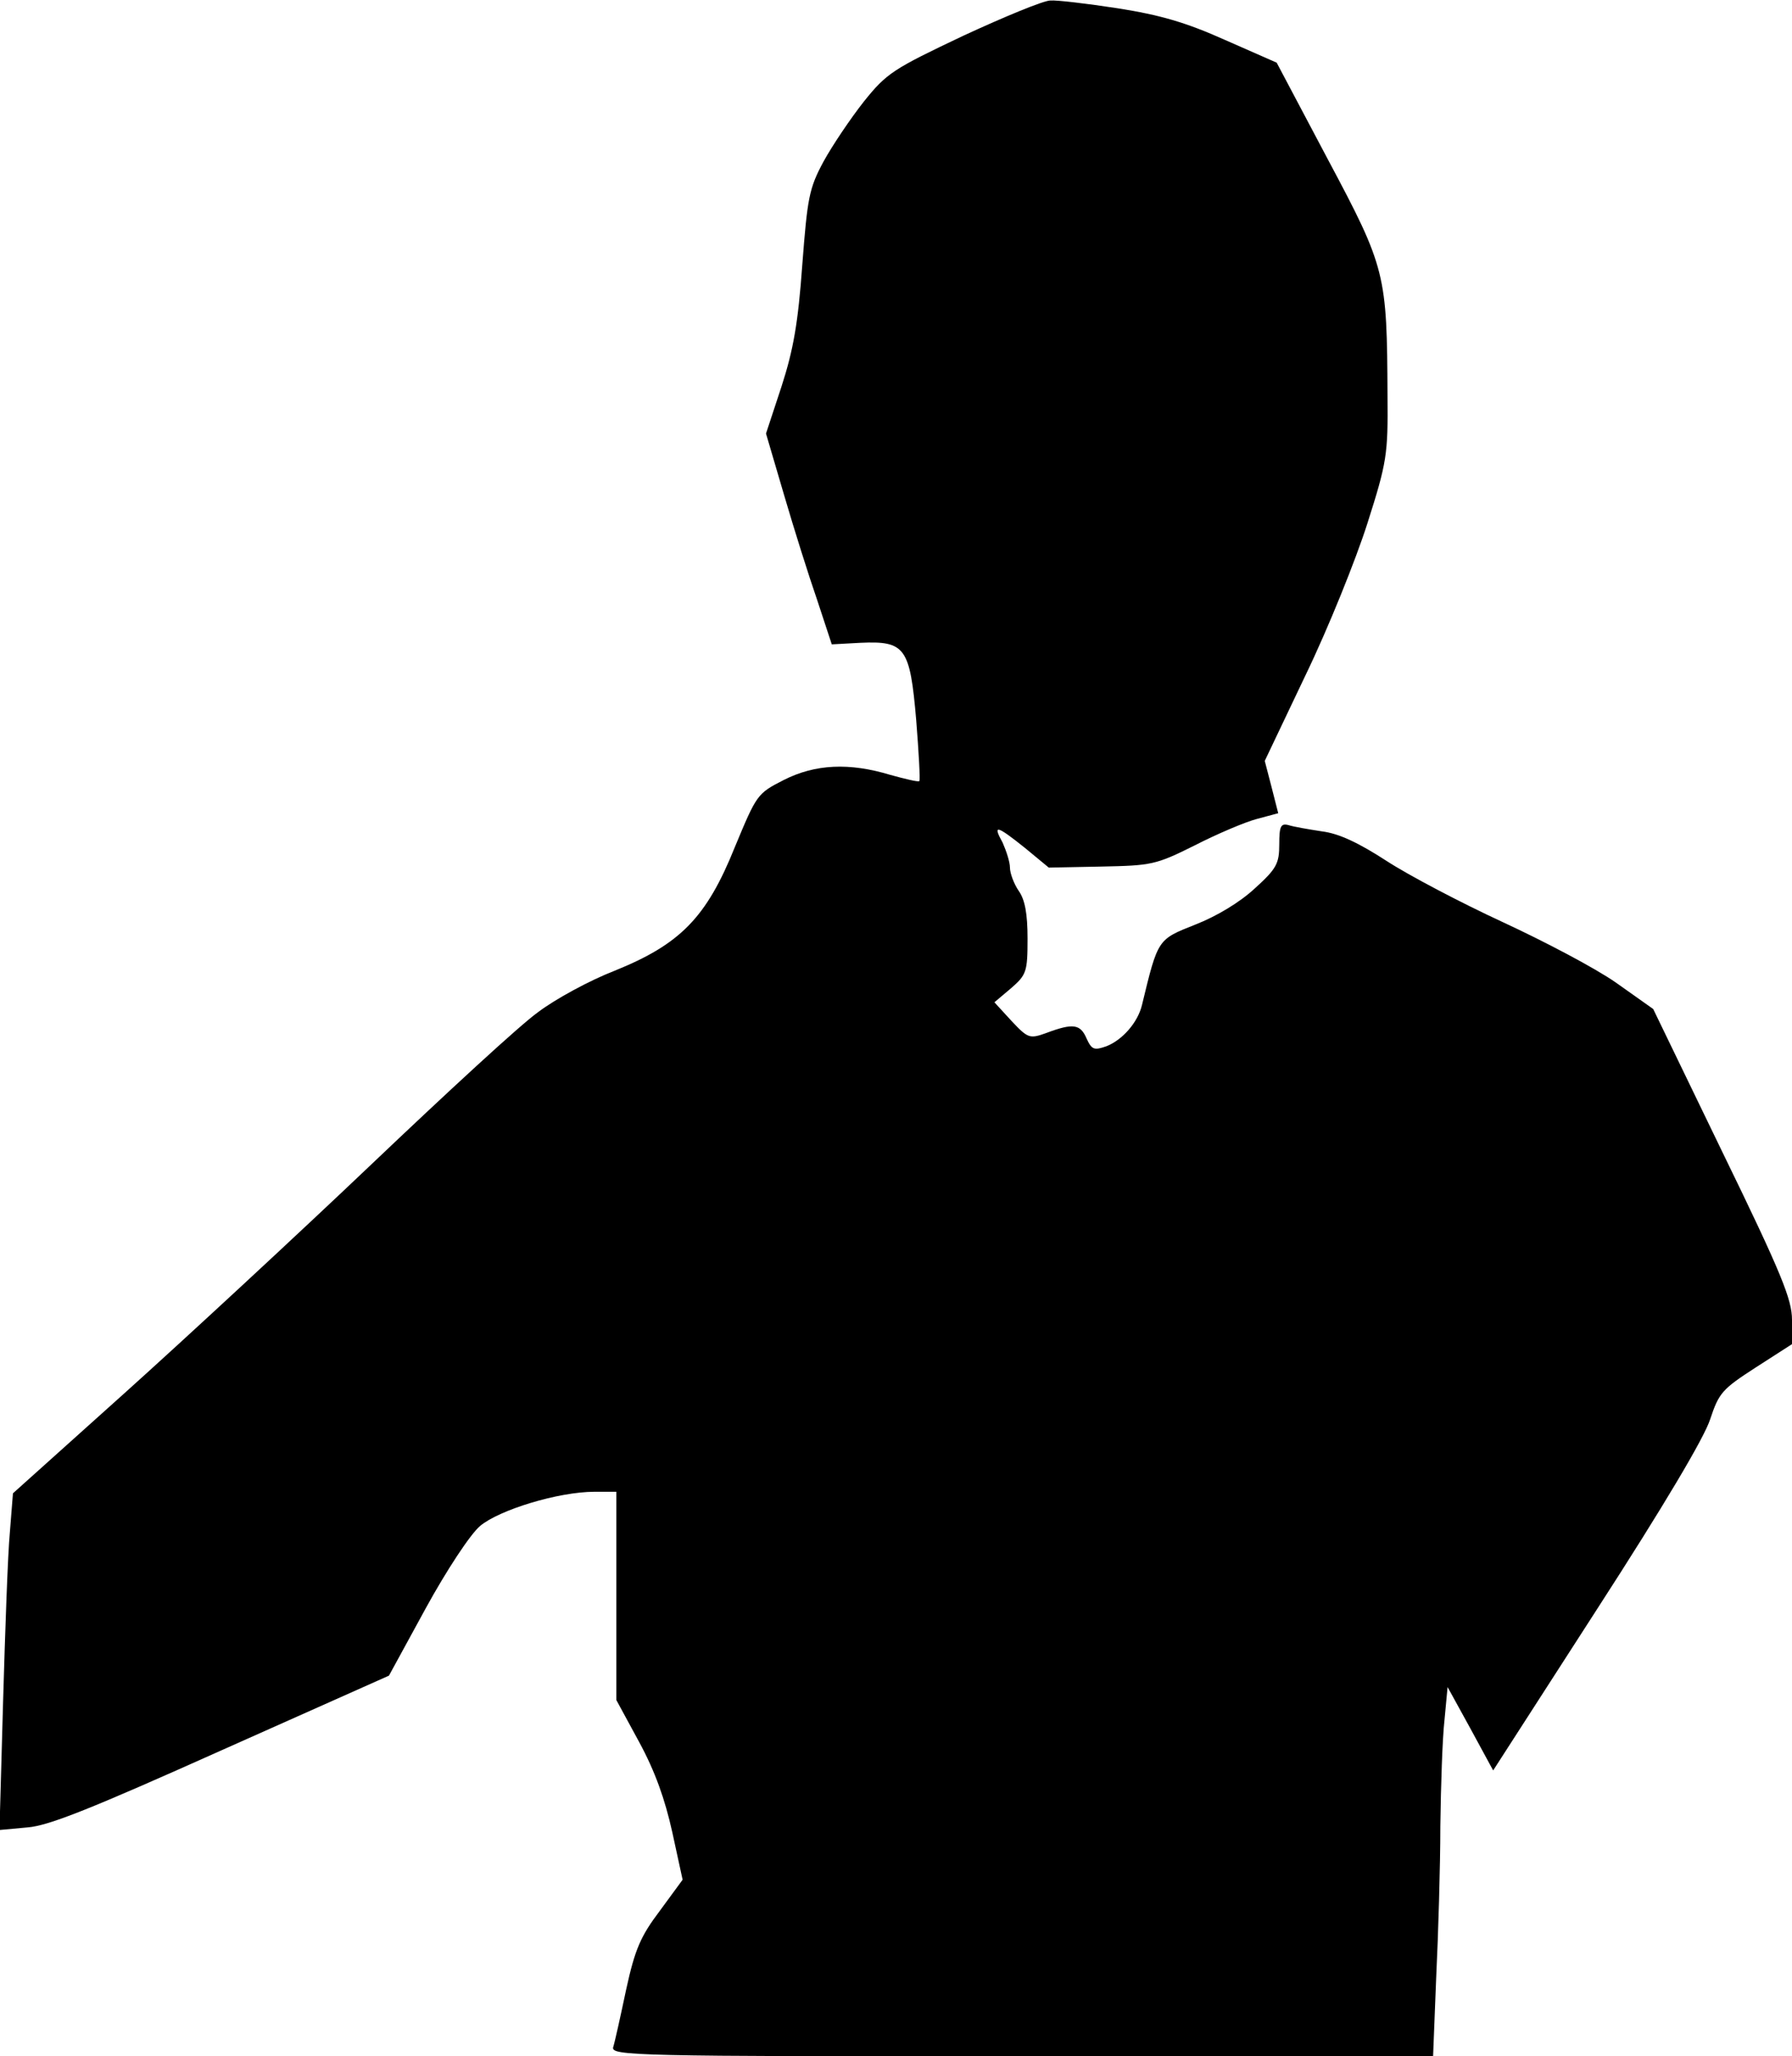 <?xml version="1.0" standalone="no"?>
<!DOCTYPE svg PUBLIC "-//W3C//DTD SVG 20010904//EN"
 "http://www.w3.org/TR/2001/REC-SVG-20010904/DTD/svg10.dtd">
<svg version="1.0" xmlns="http://www.w3.org/2000/svg"
 width="346pt" height="397pt" viewBox="0 0 346 397"
 preserveAspectRatio="xMidYMid meet">
<g transform="translate(0,397) scale(0.1,-0.1)"
fill="#000000" stroke="none">
<path fill="#000000" stroke="none" d="M1860 3901 c-135 -64 -148 -72 -192
-127 -26 -33 -61 -85 -78 -116 -28 -52 -31 -70 -41 -200 -8 -111 -17 -163 -40
-234 l-30 -91 35 -119 c19 -65 48 -157 64 -203 l28 -85 55 3 c87 4 96 -9 108
-149 5 -63 8 -116 6 -118 -2 -2 -27 4 -56 12 -79 24 -145 21 -206 -10 -51 -26
-52 -28 -94 -129 -55 -137 -106 -188 -232 -239 -49 -19 -115 -55 -148 -80 -34
-24 -178 -157 -322 -294 -144 -137 -359 -336 -477 -442 l-215 -193 -6 -76 c-4
-42 -9 -188 -13 -325 l-7 -249 54 5 c41 3 125 37 375 149 l323 144 71 130 c40
73 86 143 105 159 37 31 151 66 221 66 l42 0 0 -201 0 -201 44 -81 c31 -57 50
-111 64 -174 l20 -92 -44 -60 c-37 -49 -48 -74 -65 -152 -11 -52 -22 -102 -25
-111 -5 -17 37 -18 789 -18 l794 0 6 152 c4 83 8 215 8 292 1 78 4 170 8 205
l6 64 44 -80 44 -81 201 312 c128 198 207 331 218 366 17 51 23 58 88 100 l70
45 0 47 c0 39 -20 89 -134 323 l-134 277 -72 51 c-40 28 -139 80 -219 117 -80
37 -181 90 -224 118 -54 35 -92 53 -125 57 -26 4 -55 9 -64 12 -15 4 -18 -2
-18 -37 0 -37 -5 -47 -47 -85 -29 -27 -74 -54 -115 -70 -73 -29 -72 -27 -103
-155 -8 -34 -38 -68 -69 -80 -23 -8 -28 -7 -38 15 -12 28 -26 30 -77 11 -33
-12 -36 -11 -68 23 l-33 36 32 27 c30 26 32 32 32 96 0 48 -5 75 -17 92 -9 13
-17 34 -17 45 0 11 -7 32 -14 48 -20 36 -12 34 43 -10 l46 -38 101 2 c97 2
105 3 181 41 43 22 97 45 120 51 l41 11 -13 51 -13 50 79 166 c44 91 97 223
119 292 38 119 40 134 39 246 -1 236 -3 247 -115 457 l-99 187 -100 44 c-76
34 -125 48 -207 61 -59 9 -117 16 -130 15 -13 0 -88 -31 -168 -68z"/>
</g>
</svg>
